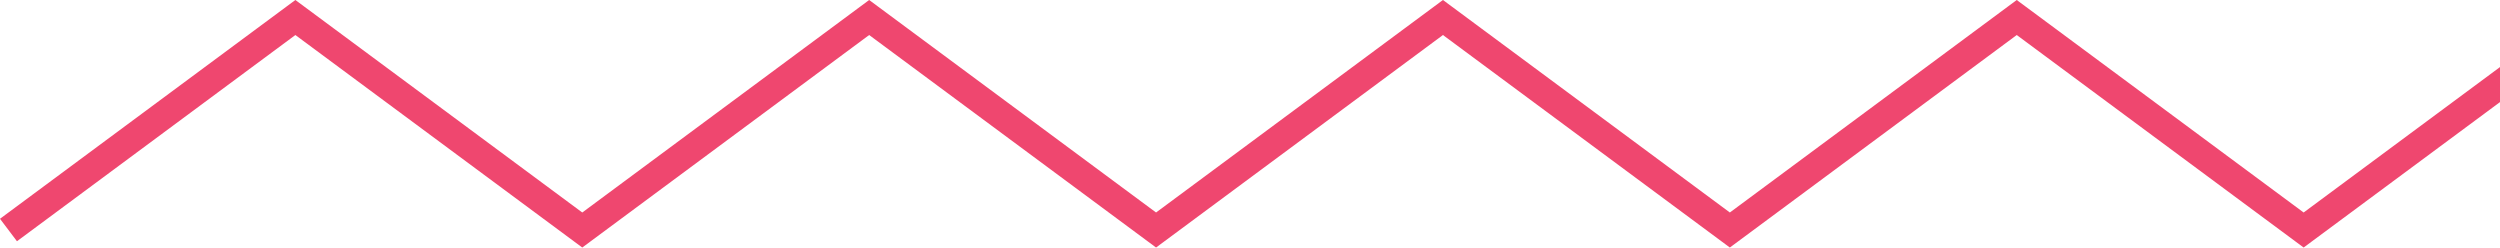 <svg width="303" height="30" viewBox="0 0 303 30" fill="none" xmlns="http://www.w3.org/2000/svg">
<path fill-rule="evenodd" clip-rule="evenodd" d="M35.799 0L70.571 25.755L105.342 0L140.114 25.755L174.886 0L209.658 25.755L244.429 0L279.201 25.755L312.945 0.761L315 3.484L279.201 30L244.429 4.245L209.658 30L174.886 4.245L140.114 30L105.342 4.245L70.571 30L35.799 4.245L2.055 29.239L0 26.516L35.799 0Z" fill="#EF476F"/>
</svg>
